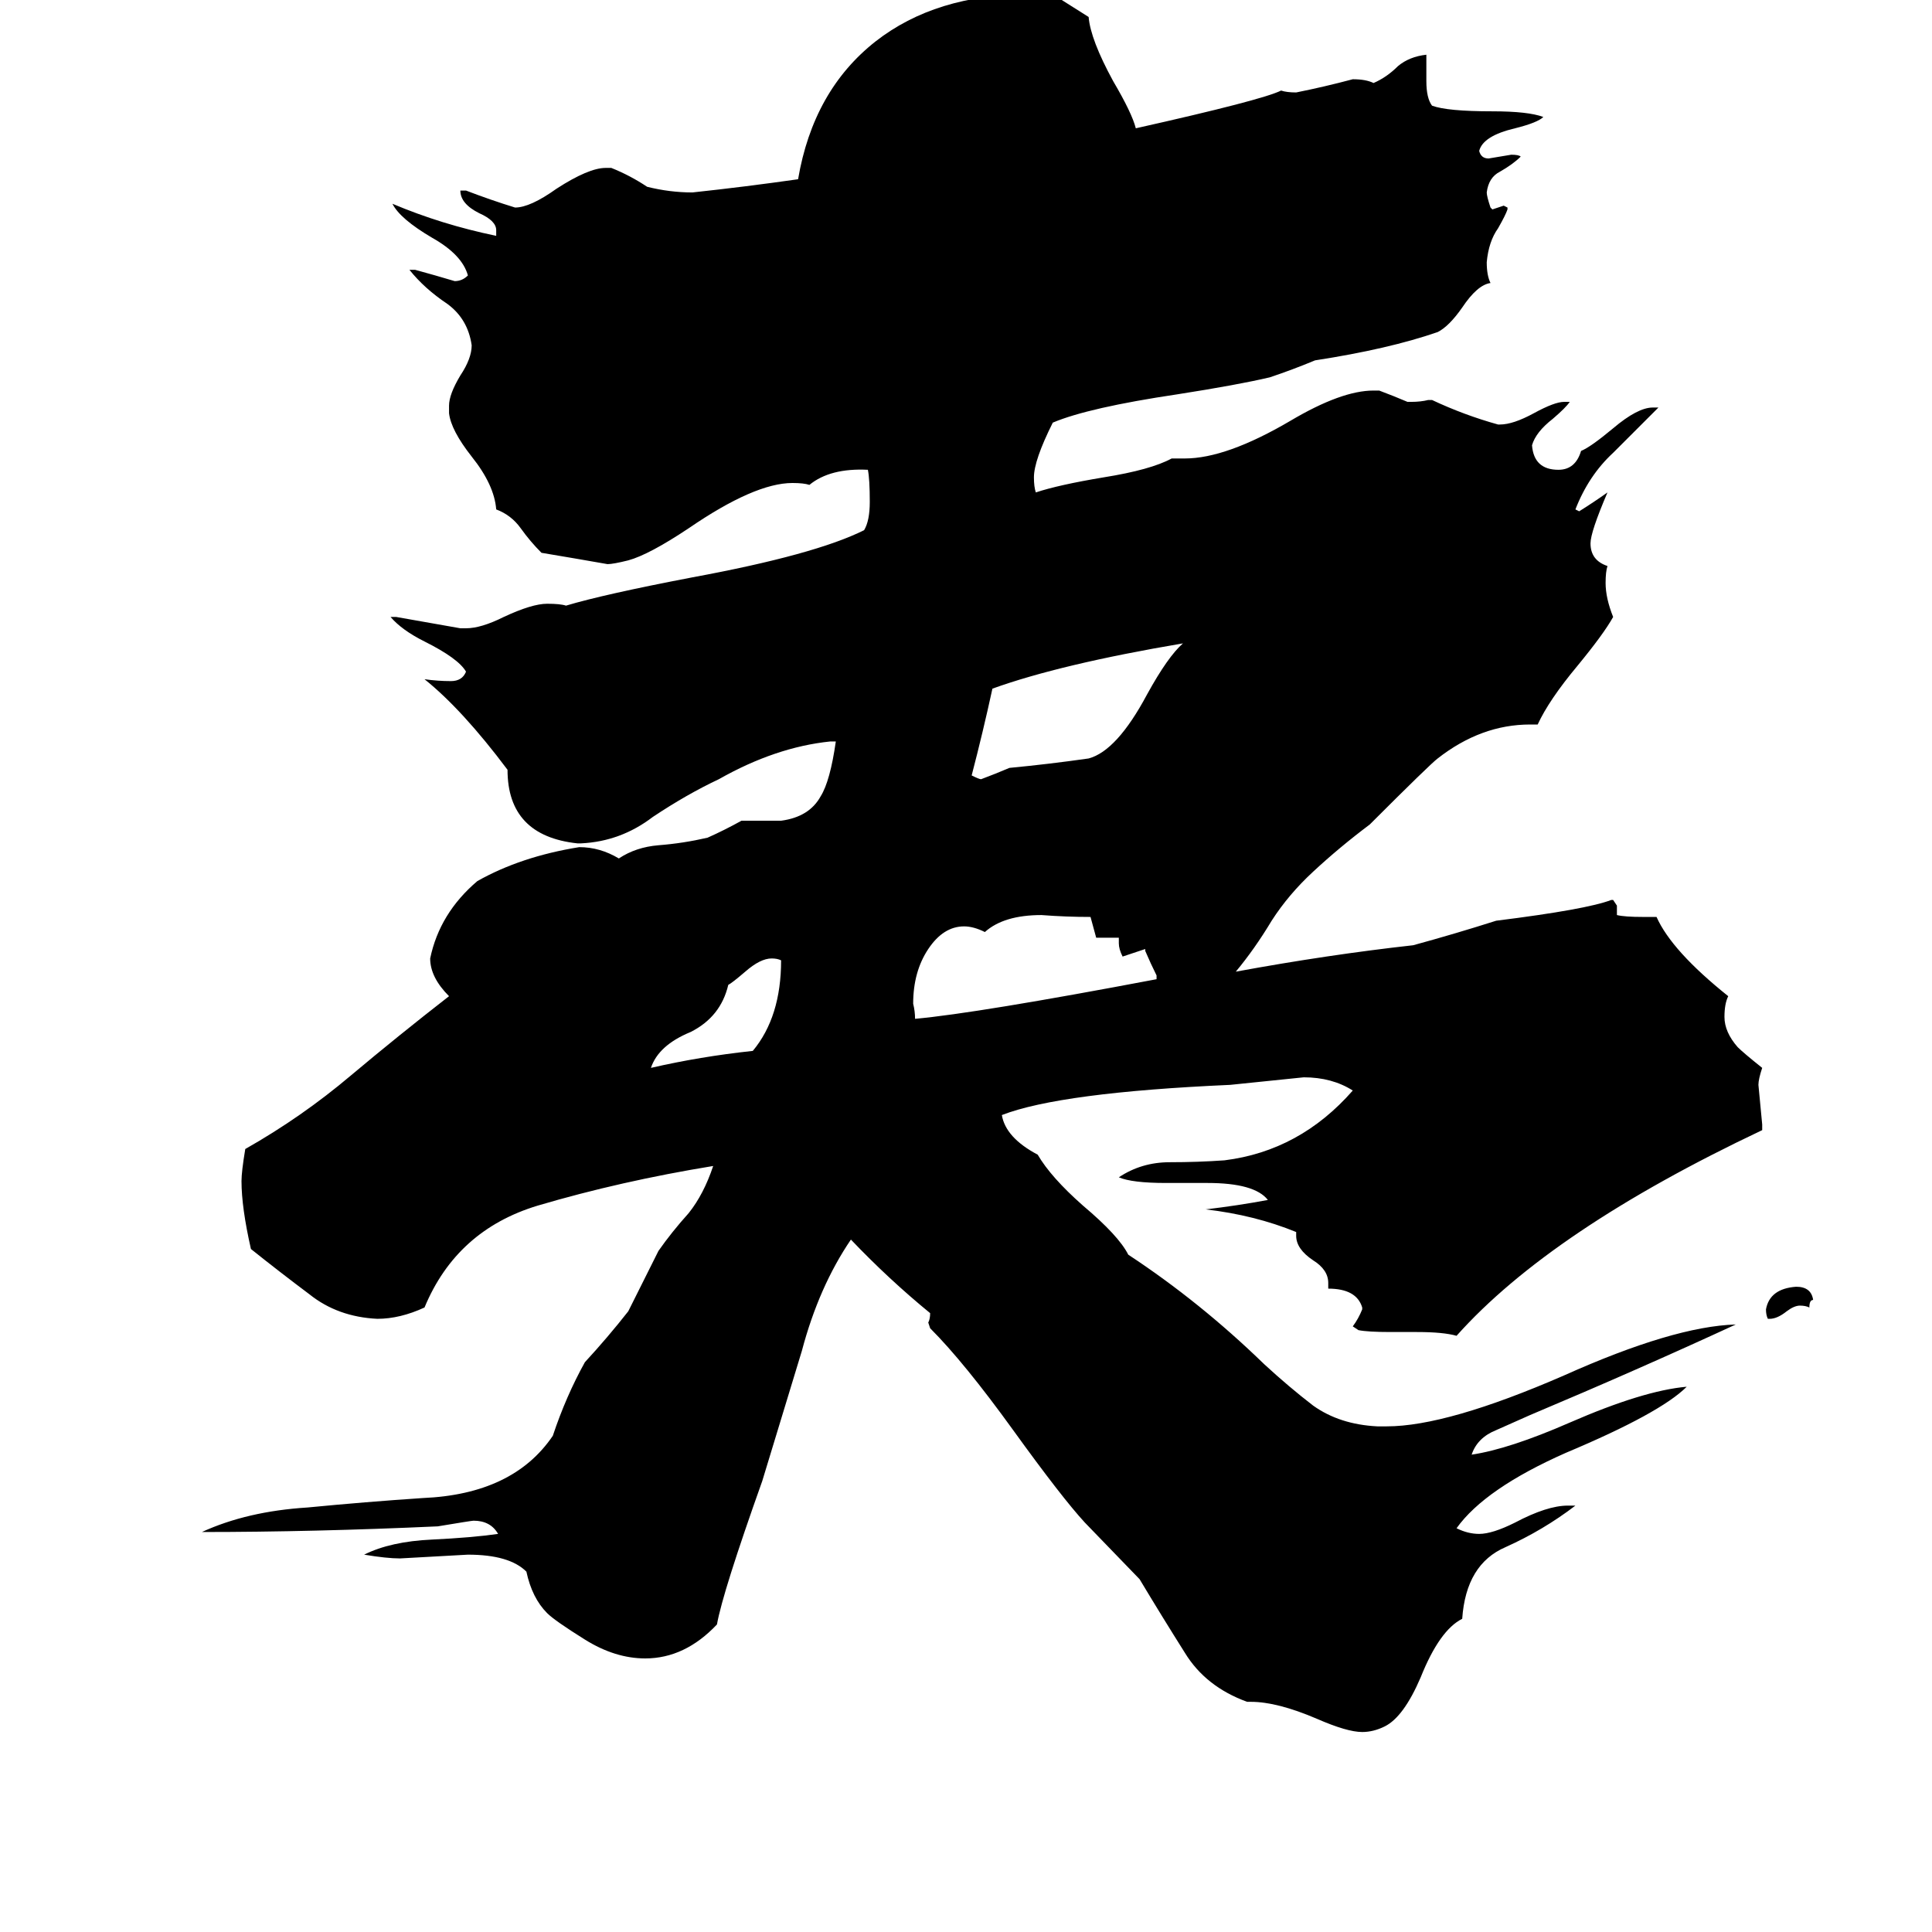 <svg xmlns="http://www.w3.org/2000/svg" viewBox="0 -800 1024 1024">
	<path fill="#000000" d="M938 -101H937Q936 -103 936 -106Q938 -117 952 -118Q960 -118 961 -111Q959 -111 959 -107Q957 -108 954 -108Q951 -108 947 -105Q942 -101 938 -101ZM414 -291Q412 -292 409 -292Q403 -292 395 -285Q388 -279 386 -278Q382 -261 366 -253Q349 -246 345 -234Q371 -240 399 -243Q414 -261 414 -291ZM627 -459Q562 -448 526 -435Q521 -412 515 -389Q519 -387 520 -387Q528 -390 535 -393Q556 -395 577 -398Q592 -402 608 -432Q619 -452 627 -459ZM613 -281V-283Q610 -289 607 -296V-297Q601 -295 595 -293Q593 -297 593 -300V-303H581L578 -314Q565 -314 552 -315Q532 -315 522 -306Q516 -309 511 -309Q500 -309 492 -297Q484 -285 484 -268Q485 -264 485 -260Q518 -263 613 -281ZM831 -2H835Q818 11 798 20Q777 29 775 58Q763 64 753 89Q744 110 734 115Q728 118 722 118Q714 118 698 111Q677 102 663 102H661Q639 94 628 76Q616 57 604 37L575 7Q563 -6 537 -42Q511 -78 493 -96L492 -99Q493 -101 493 -104Q471 -122 451 -143Q434 -118 425 -84Q415 -51 404 -15Q383 44 380 61Q363 79 342 79Q326 79 310 69Q294 59 290 55Q282 47 279 33Q270 24 248 24Q230 25 212 26Q205 26 193 24Q207 17 229 16Q250 15 264 13Q260 6 251 6Q250 6 232 9Q166 12 107 12Q131 1 163 -1Q194 -4 224 -6Q272 -8 293 -39Q300 -60 310 -78Q322 -91 333 -105Q341 -121 349 -137Q356 -147 365 -157Q373 -167 378 -182Q329 -174 285 -161Q242 -148 225 -107Q212 -101 200 -101Q179 -102 164 -114Q148 -126 133 -138Q128 -160 128 -174Q128 -179 130 -191Q160 -208 186 -230Q211 -251 238 -272Q228 -282 228 -292Q233 -316 253 -333Q276 -346 307 -351Q318 -351 328 -345Q337 -351 349 -352Q362 -353 375 -356Q384 -360 393 -365H414Q429 -367 435 -378Q440 -386 443 -407H440Q411 -404 381 -387Q364 -379 346 -367Q329 -354 308 -353H306Q269 -357 269 -392Q245 -424 225 -440Q232 -439 239 -439Q245 -439 247 -444Q243 -451 225 -460Q213 -466 207 -473H210Q227 -470 244 -467H247Q255 -467 267 -473Q282 -480 290 -480Q297 -480 300 -479Q320 -485 367 -494Q432 -506 458 -519Q461 -524 461 -534Q461 -546 460 -551Q440 -552 429 -543Q426 -544 420 -544Q400 -544 365 -520Q344 -506 333 -503Q325 -501 322 -501Q305 -504 287 -507Q281 -513 276 -520Q271 -527 263 -530Q262 -543 250 -558Q239 -572 238 -581V-585Q238 -591 244 -601Q250 -610 250 -617Q248 -631 237 -639Q225 -647 217 -657H220Q231 -654 241 -651Q245 -651 248 -654Q245 -665 229 -674Q212 -684 208 -692Q234 -681 263 -675V-678Q263 -683 254 -687Q244 -692 244 -699H247Q260 -694 273 -690Q281 -690 295 -700Q312 -711 321 -711H324Q334 -707 343 -701Q355 -698 367 -698Q395 -701 423 -705Q431 -752 464 -778Q496 -803 545 -803H558L577 -791Q578 -779 590 -757Q600 -740 602 -732Q669 -747 679 -752Q682 -751 687 -751Q702 -754 717 -758Q724 -758 728 -756Q735 -759 741 -765Q747 -770 756 -771V-757Q756 -748 759 -744Q767 -741 791 -741Q810 -741 818 -738Q815 -735 803 -732Q786 -728 784 -720Q785 -716 789 -716Q795 -717 801 -718Q805 -718 806 -717Q802 -713 795 -709Q789 -706 788 -698Q788 -696 790 -690L791 -689Q794 -690 797 -691L799 -690V-689Q798 -686 794 -679Q789 -672 788 -661Q788 -654 790 -650Q783 -649 775 -637Q768 -627 762 -624Q736 -615 697 -609Q685 -604 673 -600Q656 -596 624 -591Q577 -584 558 -576Q548 -556 548 -547Q548 -542 549 -539Q561 -543 585 -547Q610 -551 621 -557H628Q650 -557 684 -577Q711 -593 728 -593H731Q739 -590 746 -587H748Q753 -587 757 -588H759Q776 -580 794 -575H795Q802 -575 813 -581Q824 -587 829 -587H832Q830 -584 823 -578Q814 -571 812 -564Q813 -551 826 -551Q835 -551 838 -561Q843 -563 855 -573Q868 -584 876 -584H879Q867 -572 855 -560Q842 -548 835 -530L837 -529Q845 -534 852 -539Q843 -518 843 -512Q843 -503 852 -500Q851 -497 851 -491Q851 -483 855 -473Q850 -464 836 -447Q821 -429 815 -416H811Q785 -416 762 -398Q758 -395 726 -363Q710 -351 696 -338Q683 -326 674 -312Q665 -297 655 -285Q704 -294 749 -299Q771 -305 793 -312Q841 -318 854 -323H855L857 -320V-315Q861 -314 871 -314H878Q886 -296 916 -272Q914 -268 914 -261Q914 -253 921 -245Q924 -242 934 -234Q932 -228 932 -225Q933 -214 934 -204V-201Q822 -148 772 -92Q765 -94 751 -94H737Q725 -94 720 -95L717 -97Q720 -101 722 -106V-107Q719 -117 704 -117V-120Q704 -127 696 -132Q687 -138 687 -145V-147Q665 -156 639 -159Q656 -161 672 -164Q665 -173 640 -173H618Q600 -173 593 -176Q605 -184 620 -184Q635 -184 649 -185Q689 -190 717 -222Q706 -229 691 -229Q672 -227 652 -225Q562 -221 531 -209Q533 -197 550 -188Q557 -176 574 -161Q593 -145 598 -135Q636 -110 670 -77Q683 -65 696 -55Q710 -45 730 -44H735Q767 -44 829 -71Q887 -97 920 -98Q868 -74 811 -50Q802 -46 793 -42Q783 -38 780 -29Q800 -32 832 -46Q871 -63 894 -65Q880 -51 830 -30Q787 -11 772 10Q778 13 784 13Q791 13 803 7Q820 -2 831 -2Z"/>
</svg>